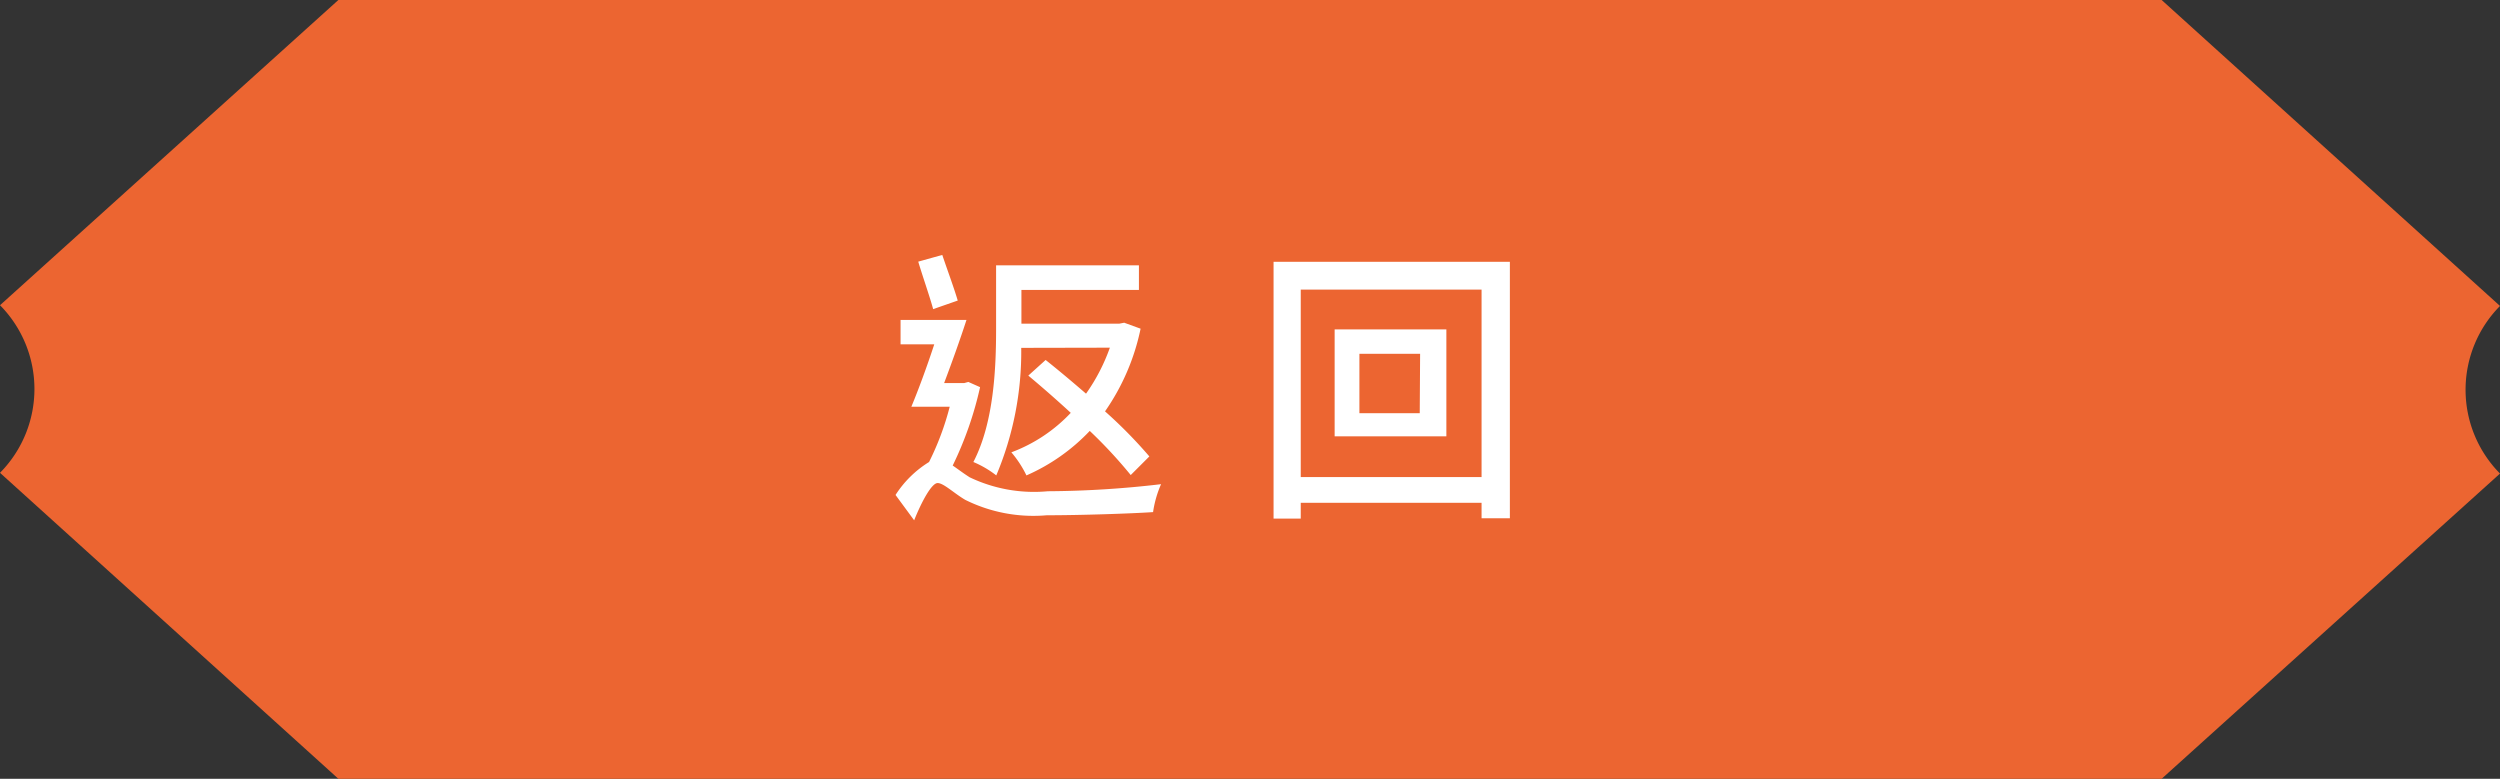 <svg height="41.82" viewBox="0 0 134.25 41.82" width="134.25" xmlns="http://www.w3.org/2000/svg"><rect x="0" y="0" width="134.25" height="41.82" fill="#333333" stroke="none"/><path d="m116.08 41.82 18.17-16.39a6.4 6.4 0 0 1 0-9l-18.17-16.43h-97.91l-18.17 16.39a6.4 6.4 0 0 1 0 9l18.17 16.43z" fill="#ec6531"/><g fill="#fff"><path d="m52.63 20.79a19 19 0 0 1 -1.47 4.21c.24.16.52.38.91.63a8 8 0 0 0 4.2.75 54 54 0 0 0 6.08-.38 5.76 5.76 0 0 0 -.43 1.5c-1.17.08-3.92.17-5.71.17a8.21 8.21 0 0 1 -4.38-.83c-.61-.36-1.16-.9-1.48-.9s-.86 1-1.26 2l-1-1.36a5.67 5.67 0 0 1 1.8-1.77 14.88 14.88 0 0 0 1.11-2.97h-2.06c.38-.91.84-2.16 1.23-3.35h-1.81v-1.31h3.54c-.35 1.08-.8 2.33-1.2 3.39h1.08l.22-.06zm-2.52-4.19c-.18-.67-.56-1.74-.8-2.55l1.29-.36c.27.8.64 1.8.83 2.45zm4.73 2.08a17.08 17.08 0 0 1 -1.34 6.85 5.37 5.37 0 0 0 -1.23-.72c1.11-2.13 1.22-5.1 1.22-7.13v-3.43h7.67v1.32h-6.31v1.81h5.26l.26-.05.88.32a12 12 0 0 1 -1.91 4.44 25.12 25.12 0 0 1 2.38 2.42l-1 1a25.38 25.38 0 0 0 -2.2-2.37 10.46 10.46 0 0 1 -3.4 2.39 5.76 5.76 0 0 0 -.81-1.24 8.42 8.42 0 0 0 3.19-2.12c-.77-.71-1.56-1.4-2.28-2l.93-.84c.68.54 1.43 1.17 2.17 1.81a10.13 10.13 0 0 0 1.28-2.47z"/><path d="m81.08 14.06v13.77h-1.52v-.83h-9.71v.85h-1.46v-13.79zm-1.52 11.56v-10.07h-9.71v10.07zm-1.89-7.93v5.74h-6v-5.74zm-1.41 1.31h-3.26v3.19h3.24z"/></g></svg>
